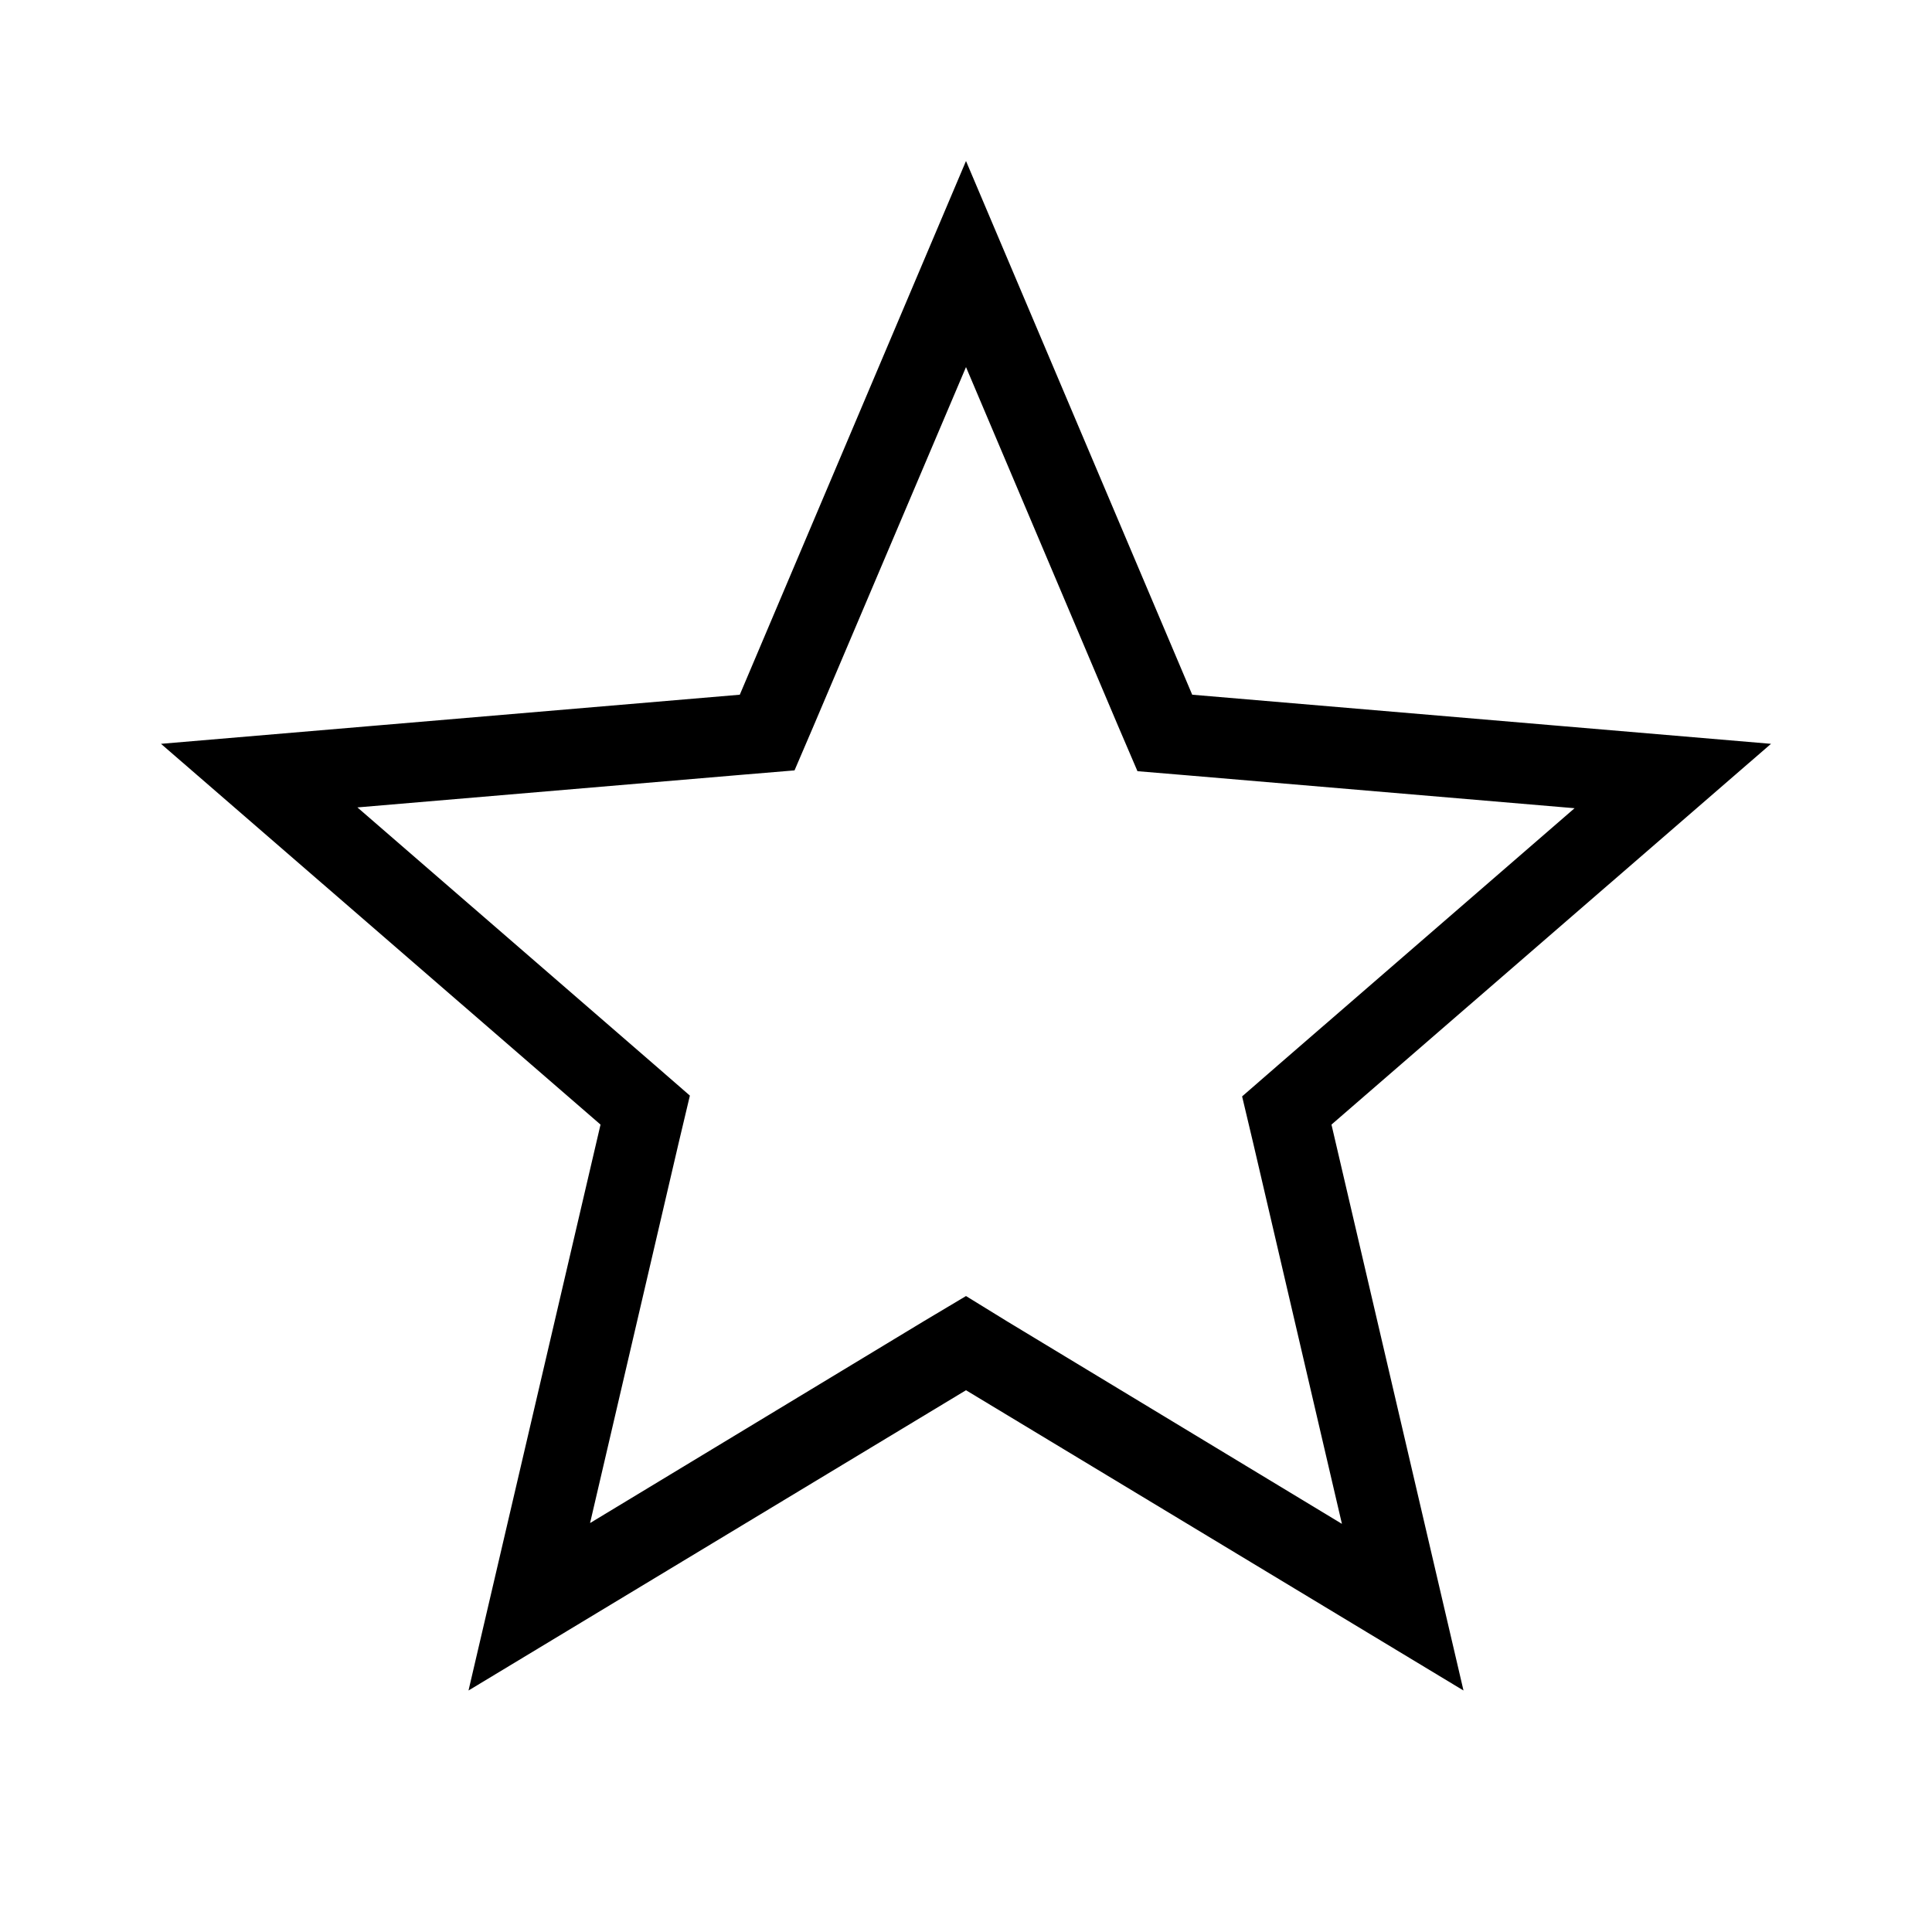 <svg xmlns="http://www.w3.org/2000/svg" height="24" viewBox="0 0 24 24" width="24" focusable="false" aria-hidden="true" style="pointer-events: none; display: inherit; width: 100%; height: 100%;"><path d="M12,4.56l1.89,4.46l0.24,0.56l0.6,0.05l4.83,0.41l-3.67,3.18l-0.46,0.4l0.14,0.59l1.1,4.72l-4.15-2.51L12,16.1l-0.52,0.31 l-4.15,2.51l1.1-4.72l0.14-0.59l-0.46-0.4l-3.67-3.18l4.83-0.41l0.6-0.05l0.24-0.56L12,4.56 M12,2L9.19,8.63L2,9.24l5.46,4.73 L5.82,21L12,17.27L18.18,21l-1.64-7.03L22,9.24l-7.19-0.61L12,2L12,2z"/></svg>
